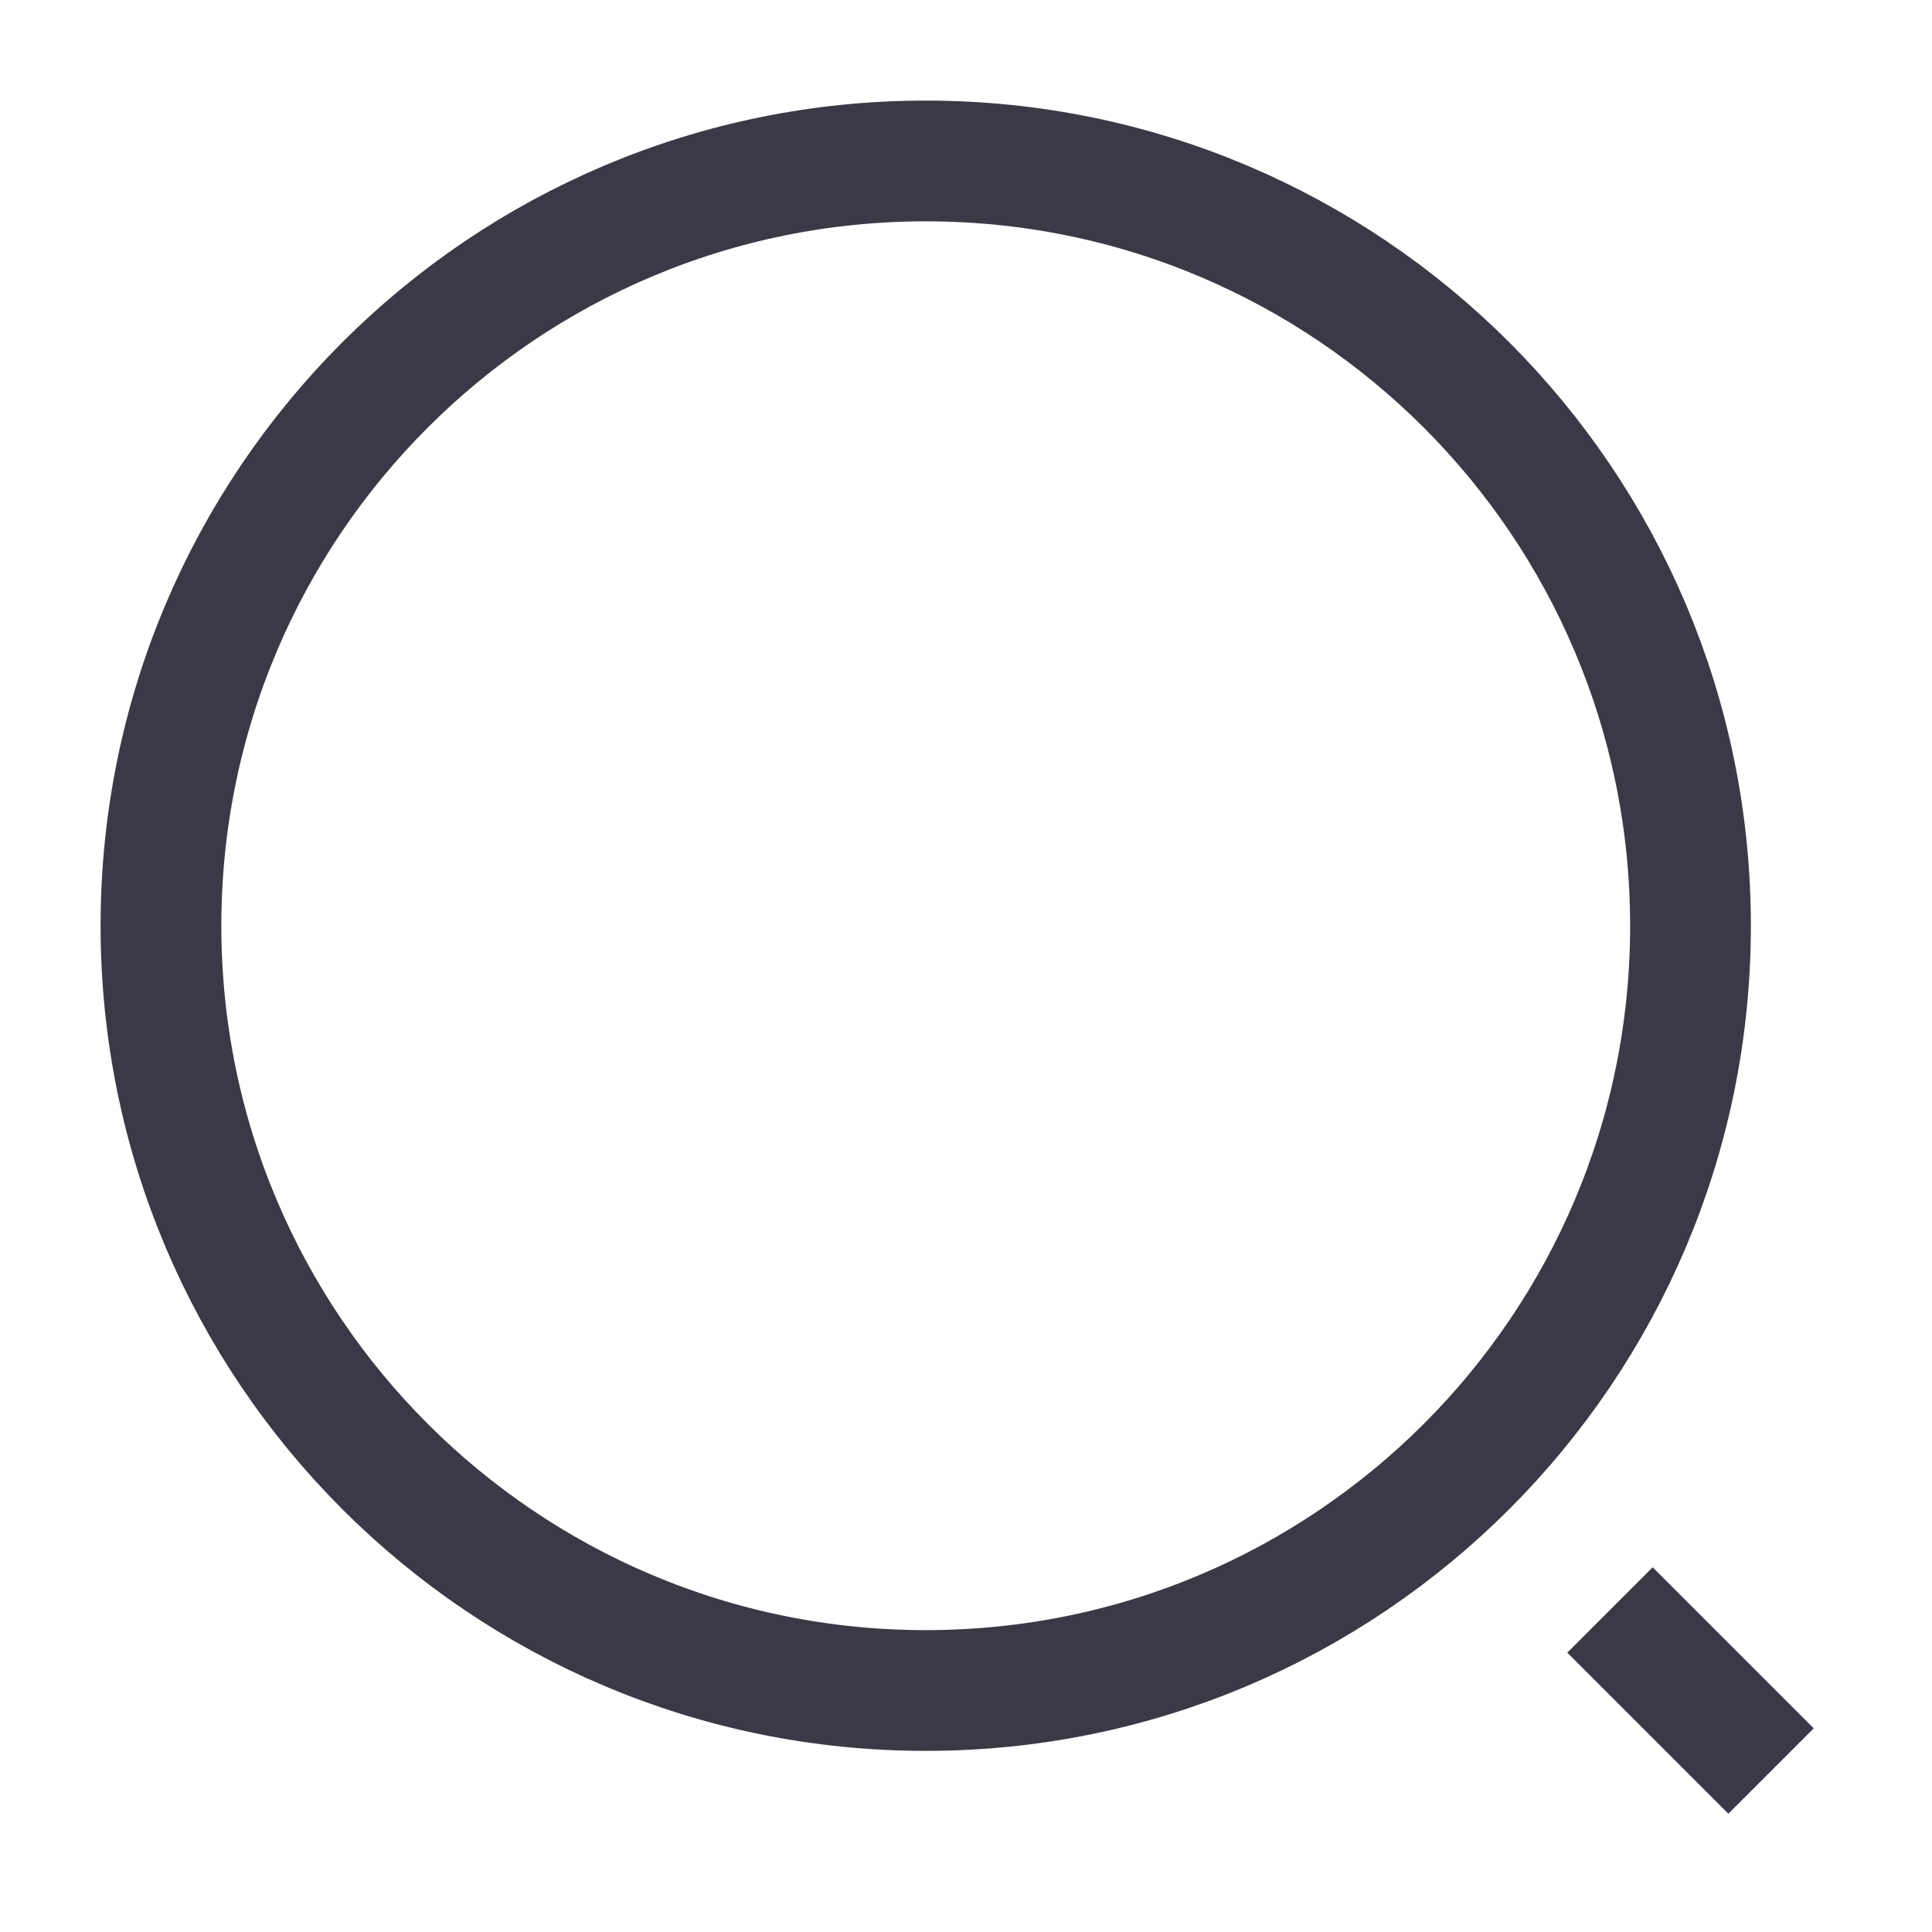 <svg
                                className='w-4 h-4 text-gray-400'
                                fill='none'
                                stroke='currentColor'
                                viewBox='0 0 16 16'
                                width='16'
                                height='16'
                                xmlns='http://www.w3.org/2000/svg'
                            >
                                <path
                                    d='M7.667 14C11.165 14 14 11.164 14 7.667C14 4.169 11.165 1.333 7.667 1.333C4.169 1.333 1.333 4.169 1.333 7.667C1.333 11.164 4.169 14 7.667 14Z'
                                    stroke='#3A3A47'
                                    strokeWidth='1.5'
                                    strokeLinecap='round'
                                    strokeLinejoin='round'
                                />
                                <path
                                    d='M14.667 14.667L13.333 13.333'
                                    stroke='#3A3A47'
                                    strokeWidth='1.5'
                                    strokeLinecap='round'
                                    strokeLinejoin='round'
                                />
                            </svg>